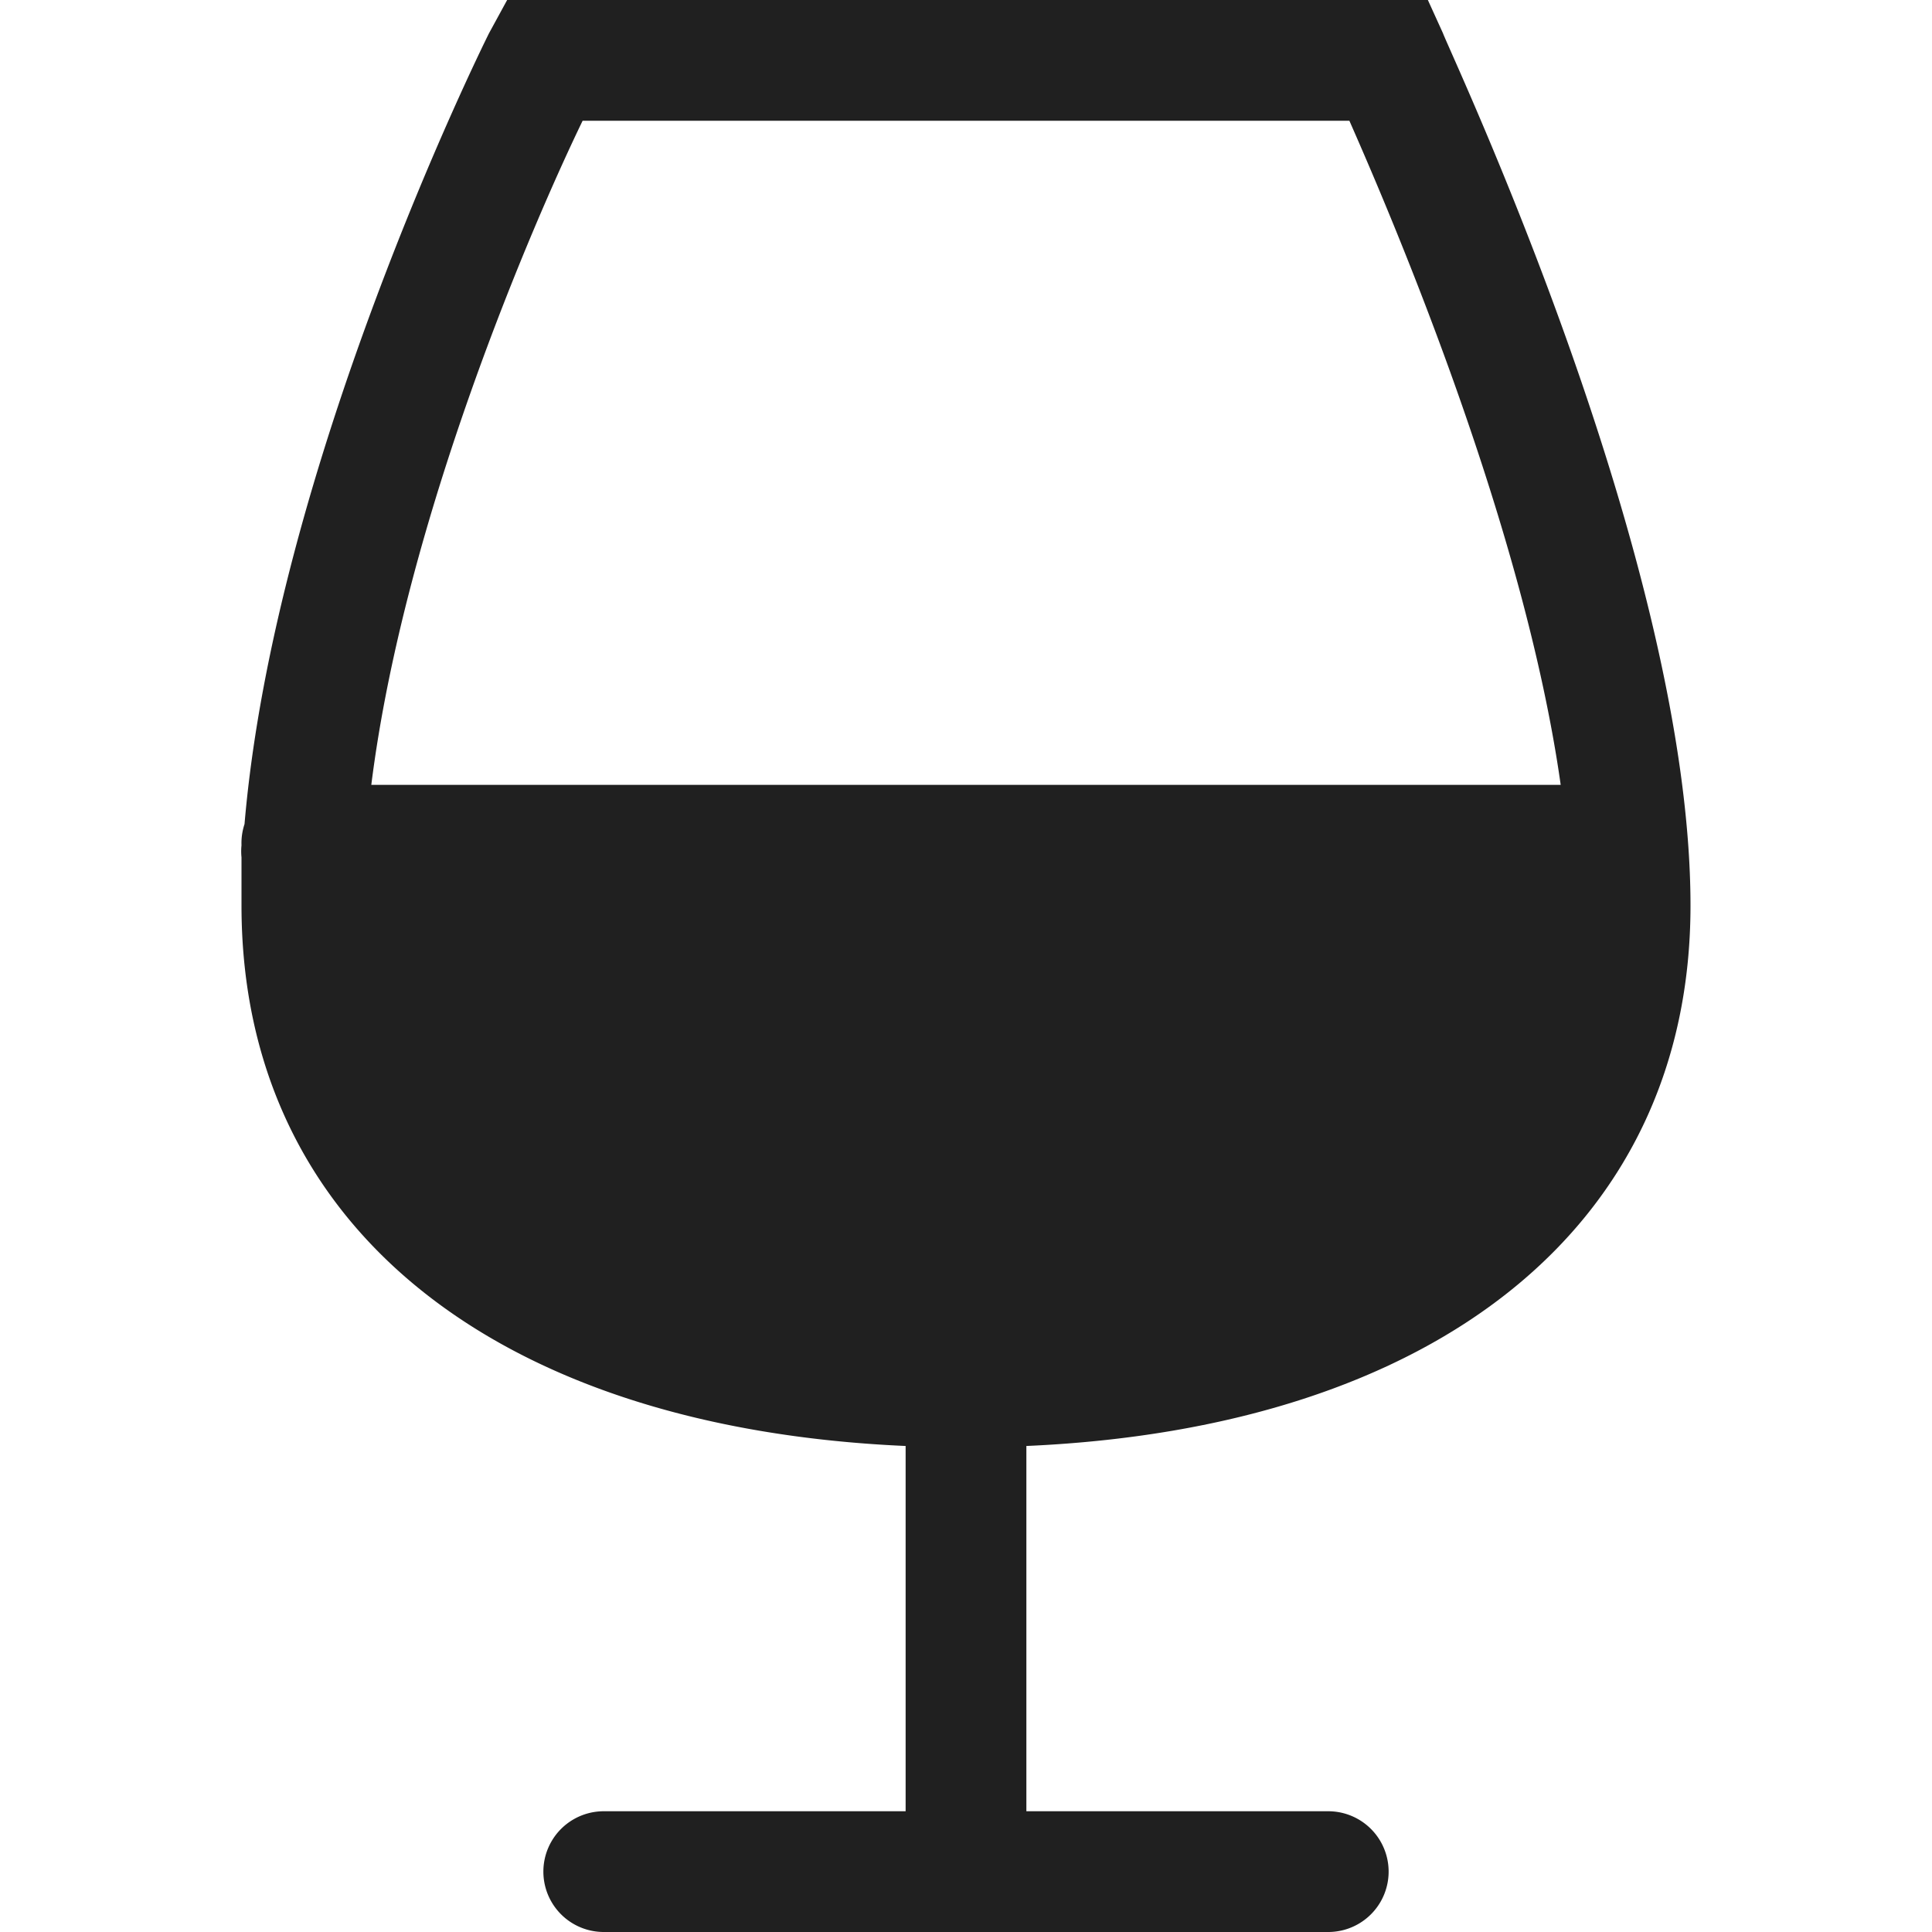 <svg xmlns="http://www.w3.org/2000/svg" viewBox="0 0 64 64" aria-labelledby="title" aria-describedby="desc"><path data-name="layer1" d="M56 30c0-11.4-7.9-28.1-8.2-28.9L47.3 0H16.8l-.6 1.1c-.3.6-7.1 14.4-8.1 26.2a2 2 0 0 0-.1.7 2 2 0 0 0 0 .4V30c0 10.6 8.4 17.3 22 17.9V60H20a2 2 0 1 0 0 4h24a2 2 0 0 0 0-4H34V47.9c13.6-.6 22-7.3 22-17.9zM19.3 4h25.4c1.5 3.4 5.8 13.5 7 22H12.3c1.1-8.8 5.4-18.7 7-22z" fill="#202020"/></svg>